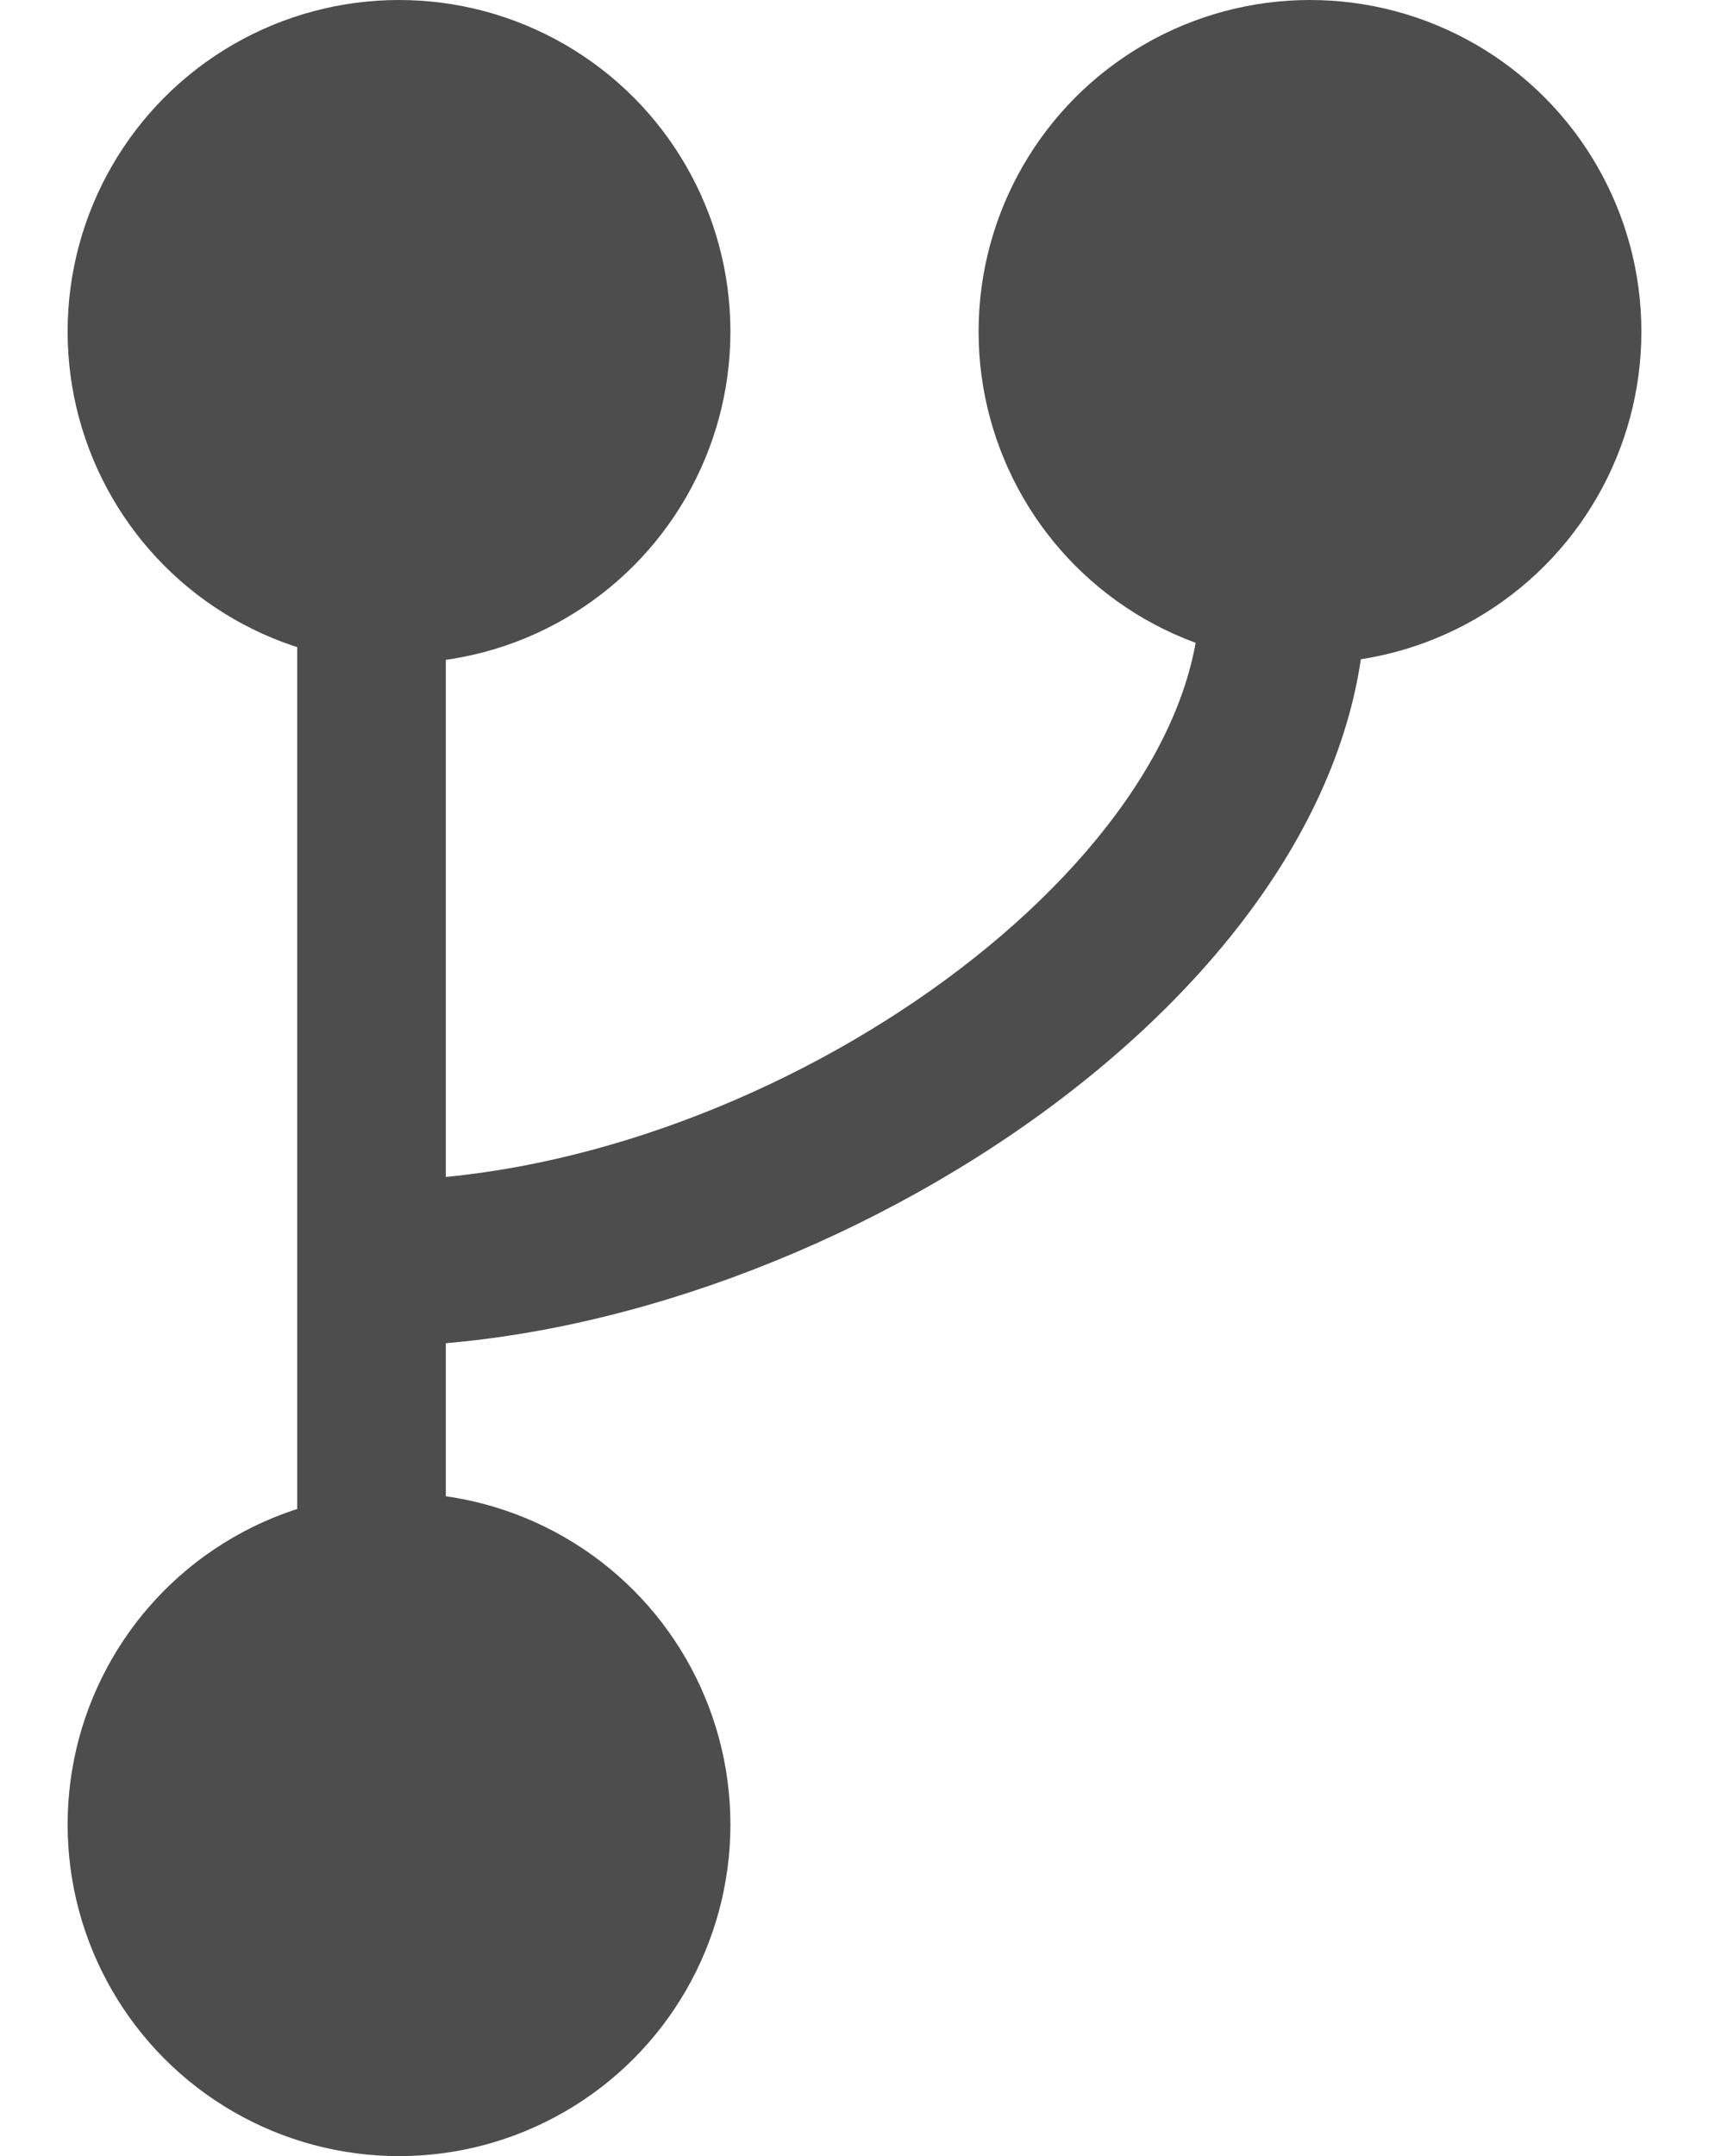 <?xml version="1.0" encoding="UTF-8"?><svg id="Layer_1" xmlns="http://www.w3.org/2000/svg" viewBox="0 0 23 29"><defs><style>.cls-1{fill:#4d4d4d;stroke-width:0px;}</style></defs><g id="source_control"><circle class="cls-1" cx="5.37" cy="4.46" r="4.46"/><circle class="cls-1" cx="5.37" cy="24.54" r="4.46"/><circle class="cls-1" cx="17.63" cy="4.46" r="4.46"/><rect class="cls-1" x="4" y="7" width="2" height="16"/><path class="cls-1" d="M5,18.11v-2.23c5.21,0,11.15-4.2,11.15-7.88h2.23c0,5.35-7.49,10.11-13.38,10.11Z"/></g></svg>